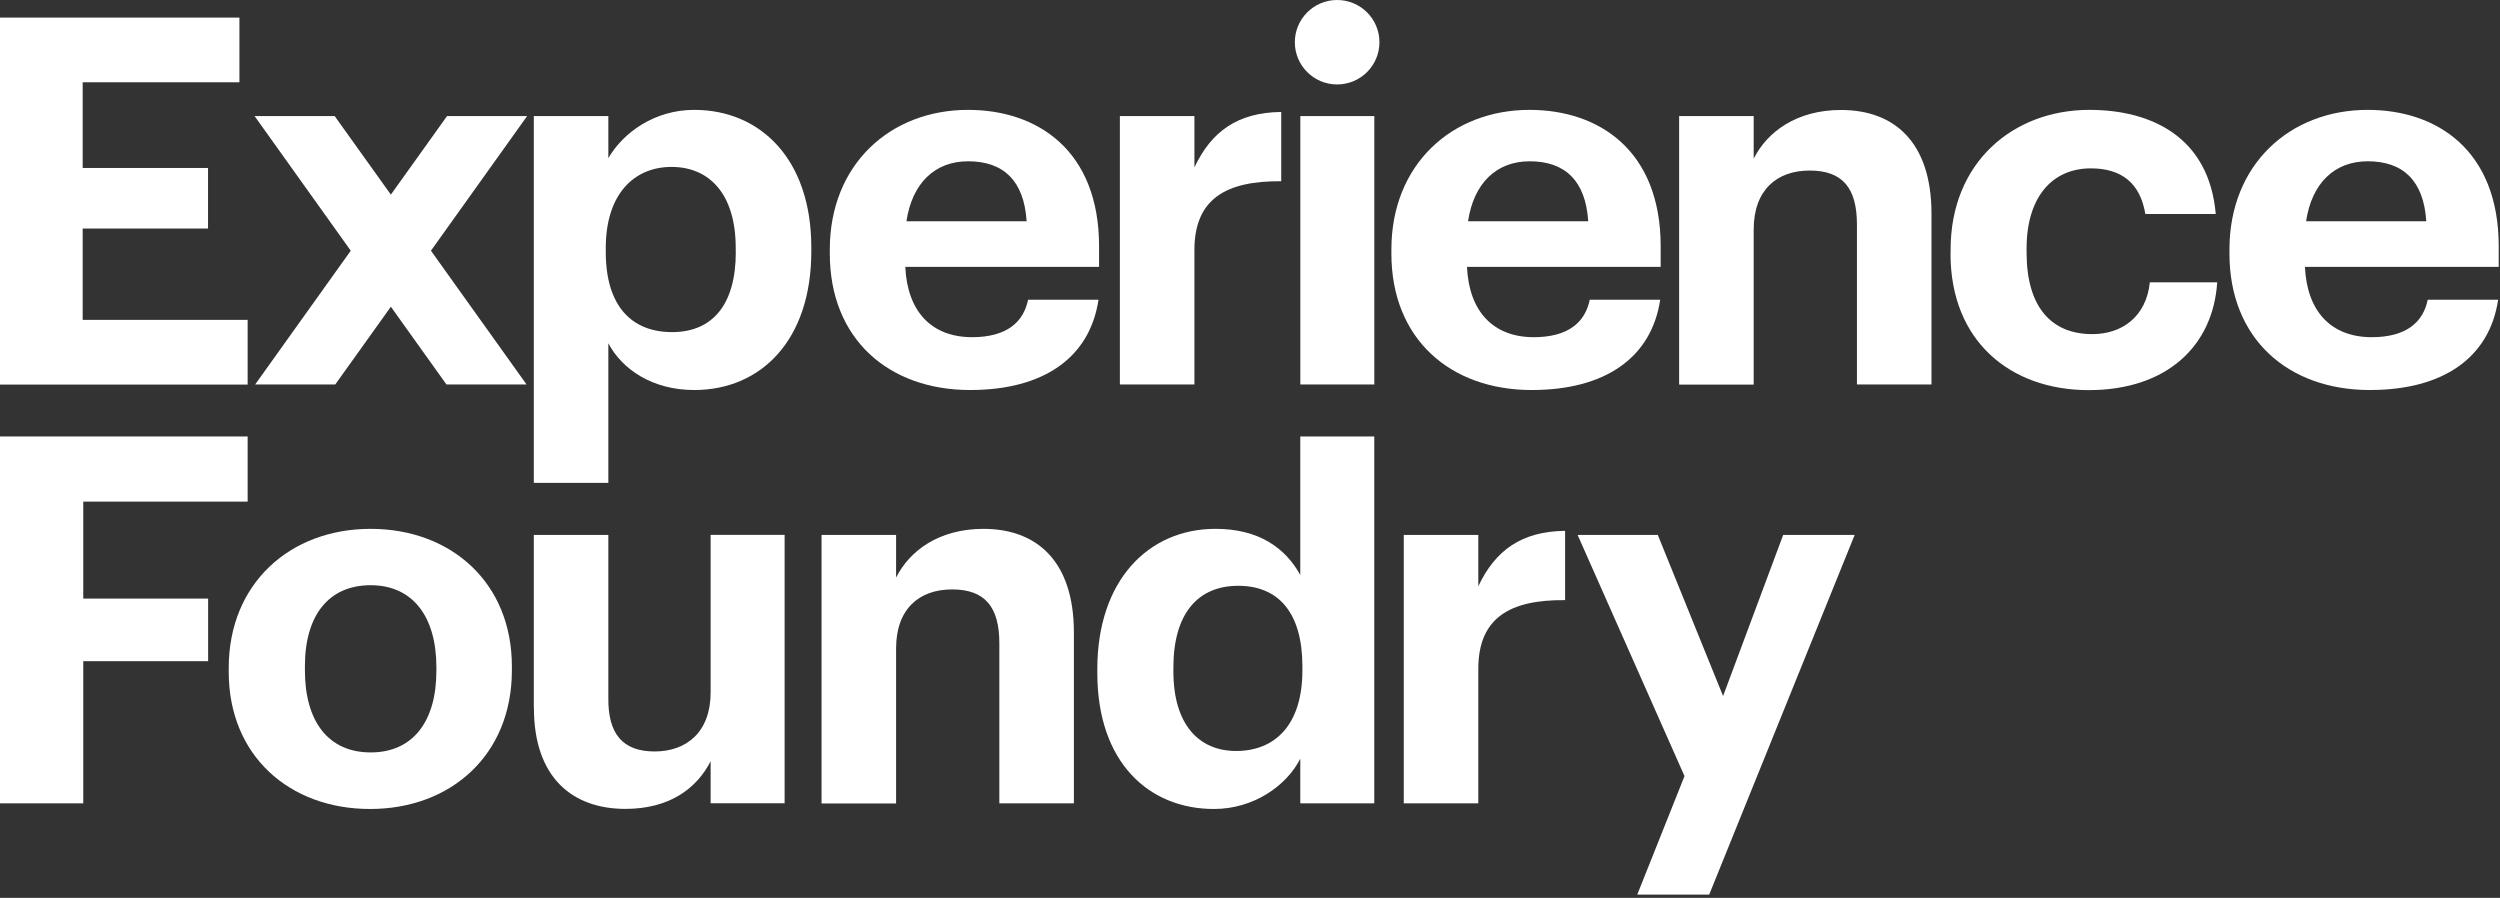 <svg width="142" height="51" viewBox="0 0 142 51" fill="none" xmlns="http://www.w3.org/2000/svg">
<rect x="0" y="0" width="142" height="51" fill="#333333" stroke="none"/>
<path d="M0 0.999H13.599V4.673H4.696V9.541H11.816V12.981H4.696V18.169H14.066V21.844H0V0.999Z" fill="white"/>
<path d="M30.32 6.594H34.554V8.982C35.402 7.522 37.185 6.241 39.43 6.241C43.164 6.241 46.082 9.009 46.082 14.051V14.284C46.082 19.326 43.223 22.153 39.43 22.153C37.065 22.153 35.342 20.986 34.554 19.499V27.428H30.32V6.594ZM41.789 14.317V14.083C41.789 10.995 40.272 9.481 38.142 9.481C36.011 9.481 34.408 11.028 34.408 14.083V14.317C34.408 17.377 35.87 18.864 38.174 18.864C40.479 18.864 41.794 17.291 41.794 14.317H41.789Z" fill="white"/>
<path d="M47.133 14.403V14.17C47.133 9.362 50.546 6.241 54.987 6.241C58.927 6.241 62.427 8.542 62.427 13.991V15.158H51.421C51.535 17.692 52.91 19.152 55.215 19.152C57.172 19.152 58.134 18.305 58.395 17.025H62.395C61.9 20.319 59.275 22.153 55.101 22.153C50.486 22.153 47.133 19.266 47.133 14.403ZM58.313 12.569C58.166 10.268 57.003 9.161 54.987 9.161C53.09 9.161 51.807 10.415 51.486 12.569H58.313Z" fill="white"/>
<path d="M63.609 6.594H67.843V9.508C68.805 7.467 70.295 6.387 72.773 6.36V10.295C69.648 10.268 67.843 11.288 67.843 14.202V21.838H63.609V6.594Z" fill="white"/>
<path d="M79.031 14.403V14.17C79.031 9.362 82.445 6.241 86.88 6.241C90.82 6.241 94.326 8.542 94.326 13.991V15.158H83.325C83.439 17.692 84.814 19.152 87.119 19.152C89.076 19.152 90.037 18.305 90.298 17.025H94.299C93.804 20.319 91.174 22.153 86.999 22.153C82.39 22.153 79.031 19.266 79.031 14.403ZM90.211 12.569C90.065 10.268 88.896 9.161 86.885 9.161C84.988 9.161 83.706 10.415 83.385 12.569H90.217H90.211Z" fill="white"/>
<path d="M95.375 6.594H99.609V9.014C100.37 7.5 102.033 6.247 104.571 6.247C107.577 6.247 109.708 8.054 109.708 12.135V21.838H105.474V12.748C105.474 10.68 104.658 9.687 102.789 9.687C100.919 9.687 99.609 10.794 99.609 13.041V21.844H95.375V6.599V6.594Z" fill="white"/>
<path d="M110.795 14.403V14.17C110.795 9.242 114.327 6.241 118.676 6.241C122.208 6.241 125.475 7.788 125.855 12.157H121.855C121.562 10.377 120.48 9.563 118.757 9.563C116.567 9.563 115.11 11.196 115.11 14.11V14.344C115.11 17.404 116.485 18.978 118.844 18.978C120.534 18.978 121.909 17.985 122.111 16.037H125.937C125.703 19.651 123.073 22.159 118.637 22.159C114.202 22.159 110.789 19.391 110.789 14.409L110.795 14.403Z" fill="white"/>
<path d="M126.633 14.403V14.17C126.633 9.362 130.046 6.241 134.487 6.241C138.427 6.241 141.927 8.542 141.927 13.991V15.158H130.921C131.035 17.692 132.41 19.152 134.715 19.152C136.672 19.152 137.634 18.305 137.895 17.025H141.895C141.4 20.319 138.775 22.153 134.601 22.153C129.986 22.153 126.633 19.266 126.633 14.403ZM137.813 12.569C137.666 10.268 136.503 9.161 134.487 9.161C132.59 9.161 131.307 10.415 130.986 12.569H137.813Z" fill="white"/>
<path d="M0 24.791H14.066V28.492H4.729V34H11.822V37.555H4.729V45.63H0V24.791Z" fill="white"/>
<path d="M12.992 38.168V37.935C12.992 33.154 16.465 30.039 21.047 30.039C25.629 30.039 29.075 33.099 29.075 37.848V38.081C29.075 42.89 25.602 45.95 21.02 45.95C16.438 45.95 12.992 42.922 12.992 38.168ZM24.787 38.108V37.902C24.787 34.988 23.417 33.24 21.053 33.24C18.688 33.24 17.319 34.928 17.319 37.843V38.076C17.319 40.99 18.661 42.738 21.053 42.738C23.444 42.738 24.787 40.99 24.787 38.103V38.108Z" fill="white"/>
<path d="M30.32 40.209V30.386H34.554V39.623C34.527 41.69 35.37 42.683 37.185 42.683C39 42.683 40.364 41.576 40.364 39.33V30.38H44.566V45.625H40.364V43.237C39.576 44.784 38.027 45.945 35.522 45.945C32.543 45.945 30.326 44.197 30.326 40.203L30.32 40.209Z" fill="white"/>
<path d="M46.664 30.386H50.898V32.806C51.659 31.292 53.322 30.039 55.86 30.039C58.866 30.039 60.997 31.846 60.997 35.927V45.63H56.763V36.54C56.763 34.472 55.947 33.479 54.078 33.479C52.208 33.479 50.898 34.586 50.898 36.833V45.636H46.664V30.391V30.386Z" fill="white"/>
<path d="M62.328 38.228V37.994C62.328 32.98 65.22 30.038 69.041 30.038C71.492 30.038 73.008 31.118 73.856 32.66V24.791H78.058V45.63H73.856V43.096C73.068 44.642 71.198 45.95 68.954 45.95C65.247 45.95 62.328 43.297 62.328 38.228ZM73.976 38.081V37.848C73.976 34.82 72.633 33.273 70.329 33.273C68.024 33.273 66.649 34.874 66.649 37.907V38.141C66.649 41.169 68.111 42.656 70.209 42.656C72.427 42.656 73.976 41.169 73.976 38.081Z" fill="white"/>
<path d="M79.734 30.386H83.968V33.3C84.93 31.259 86.42 30.18 88.898 30.152V34.087C85.773 34.06 83.968 35.08 83.968 37.994V45.63H79.734V30.386Z" fill="white"/>
<path d="M95.68 44.083L89.609 30.386H94.164L97.871 39.536L101.284 30.386H105.344L97.083 50.813H92.996L95.68 44.083Z" fill="white"/>
<path d="M14.493 21.838H19.043L22.201 17.421L25.358 21.838H29.908L24.478 14.24L29.94 6.594H25.391L22.201 11.055L19.01 6.594H14.461L19.923 14.24L14.493 21.838Z" fill="white"/>
<path d="M78.061 6.594H73.859V21.838H78.061V6.594Z" fill="white"/>
<path d="M75.949 4.797C77.276 4.797 78.352 3.724 78.352 2.399C78.352 1.074 77.276 0 75.949 0C74.623 0 73.547 1.074 73.547 2.399C73.547 3.724 74.623 4.797 75.949 4.797Z" fill="white"/>
</svg>
